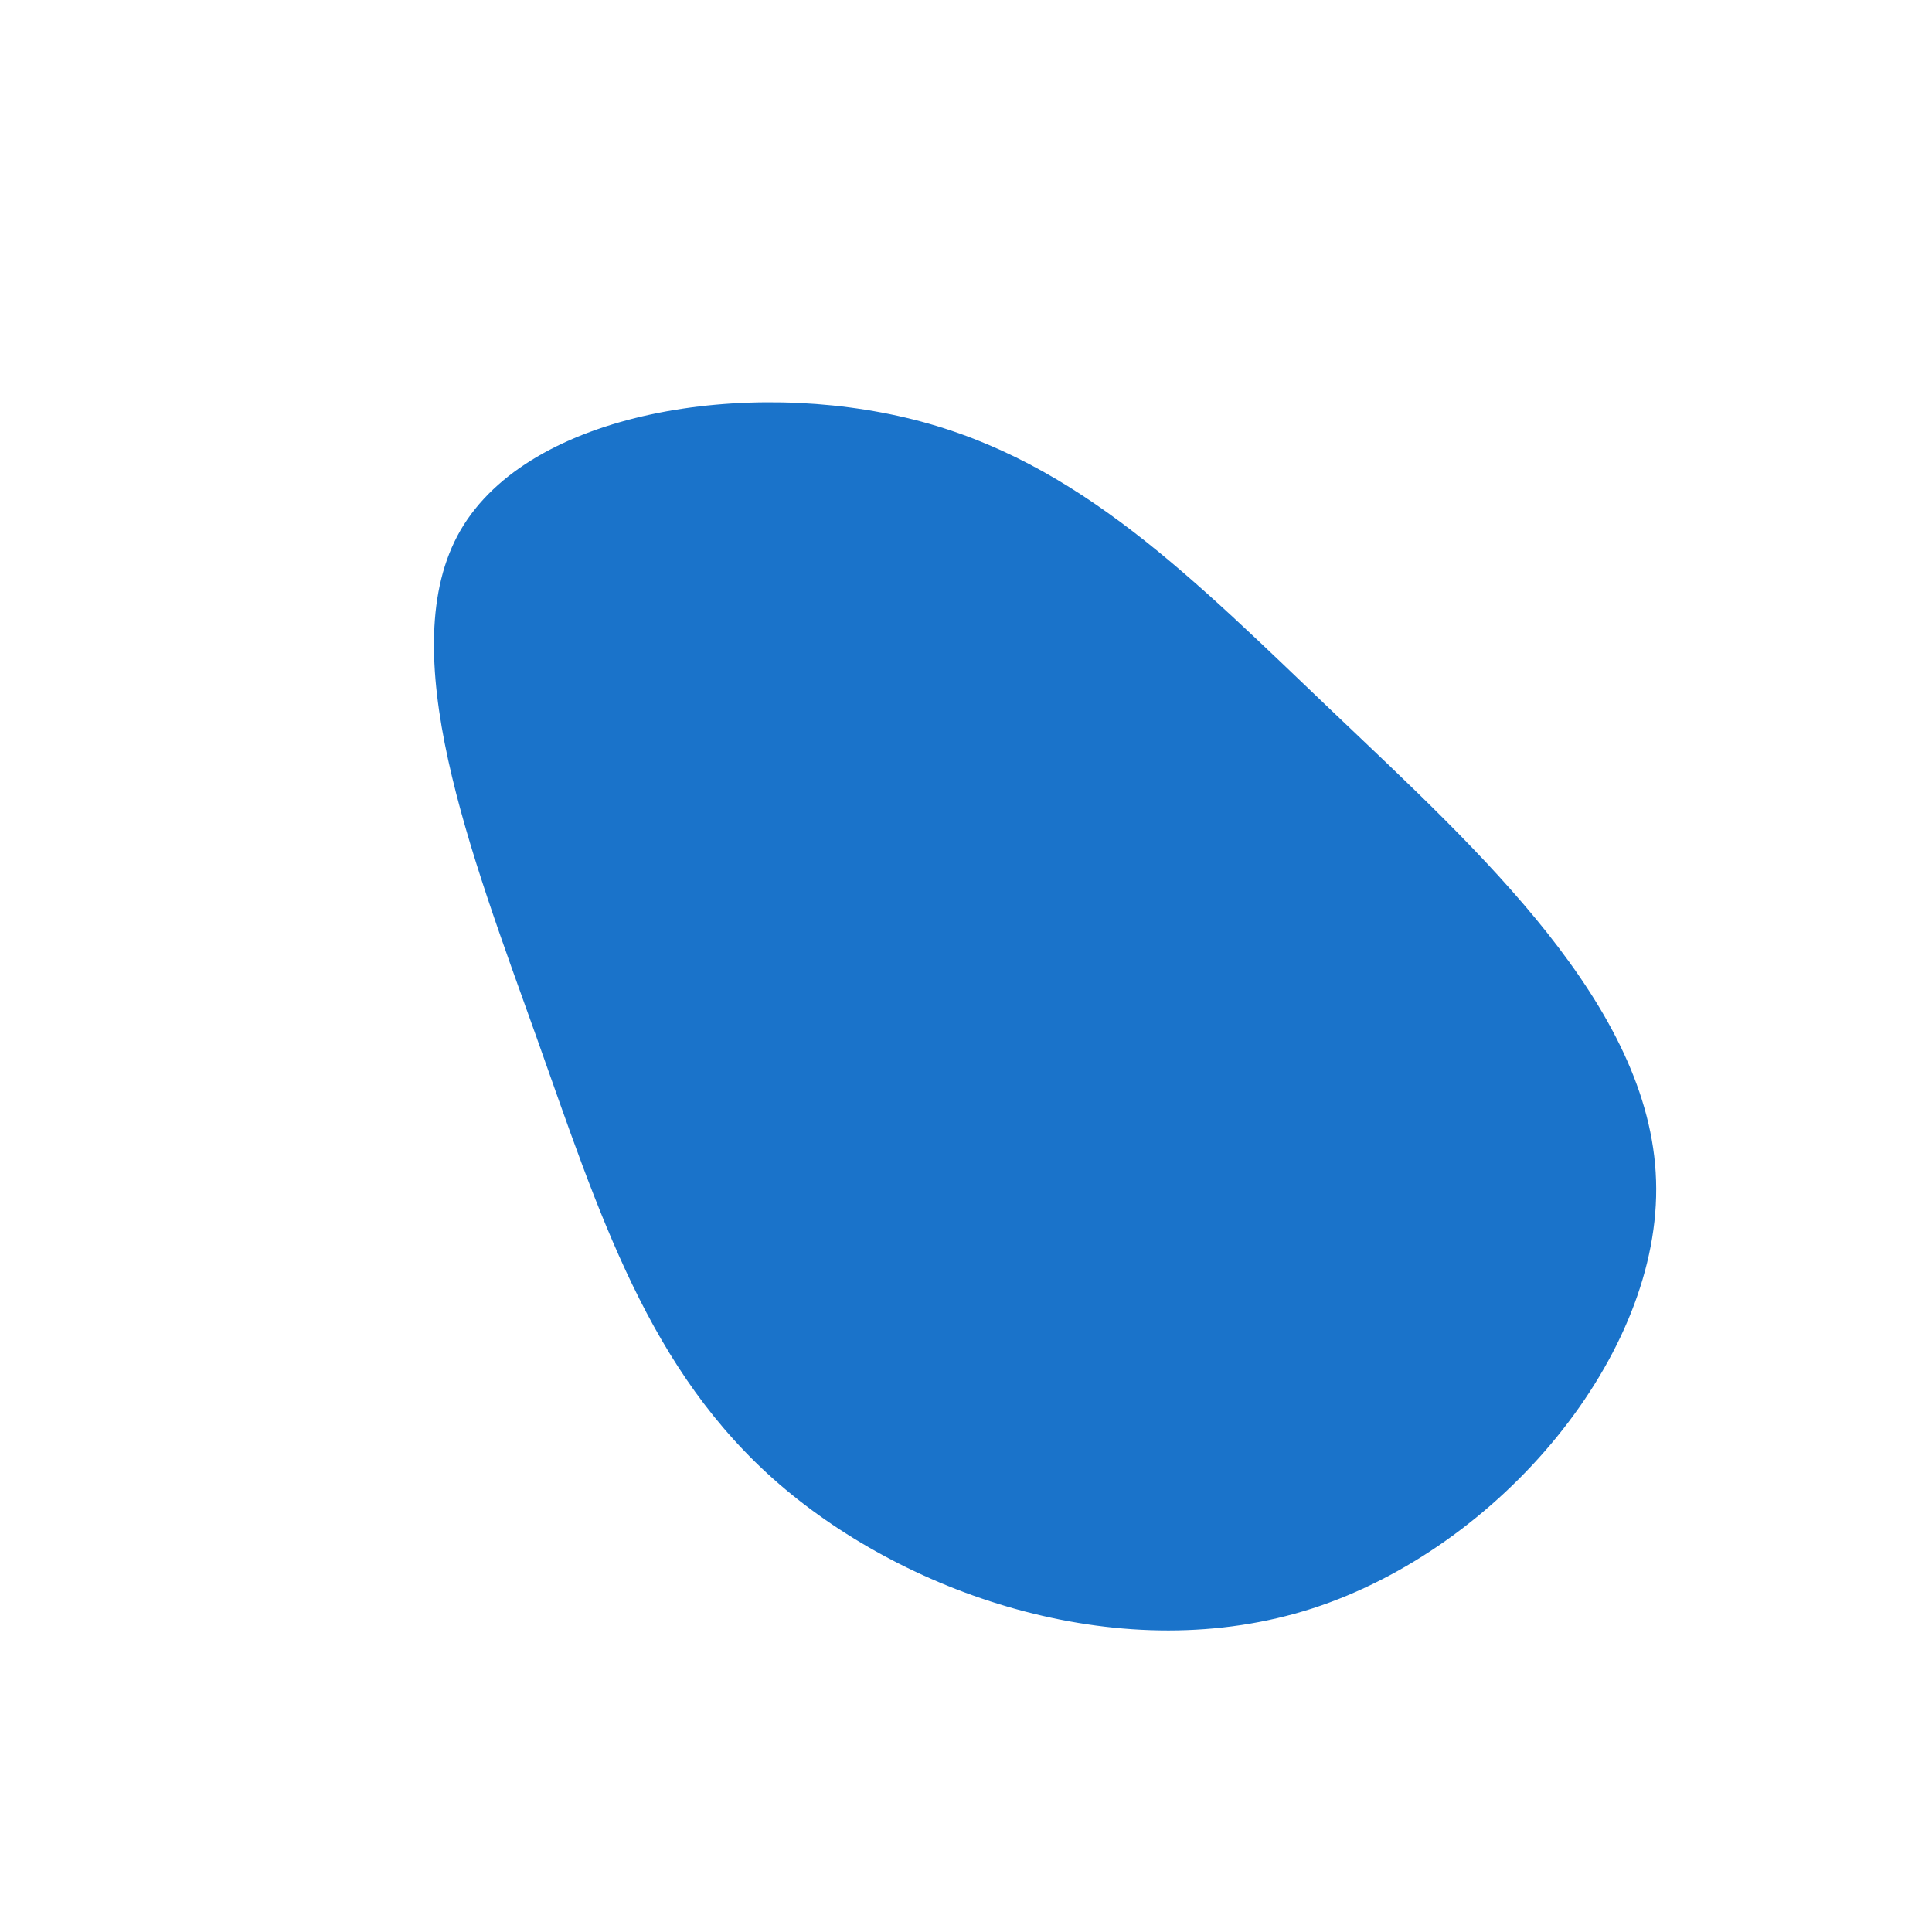 <?xml version="1.0" standalone="no"?>
<svg
  width="600"
  height="600"
  viewBox="0 0 600 600"
  xmlns="http://www.w3.org/2000/svg"
>
  <g transform="translate(300,300)">
    <path d="M114.7,-78.2C159.1,-35.9,212.6,12.4,214.3,66.6C216.1,120.7,165.9,180.6,107.6,199.5C49.3,218.3,-17.2,196.1,-58,160.9C-98.7,125.7,-113.7,77.5,-133.6,21.5C-153.6,-34.5,-178.4,-98.3,-157,-135.3C-135.5,-172.4,-67.8,-182.7,-16.3,-169.7C35.2,-156.7,70.4,-120.4,114.7,-78.2Z" fill="#1a73ca" />
  </g>
</svg>
  